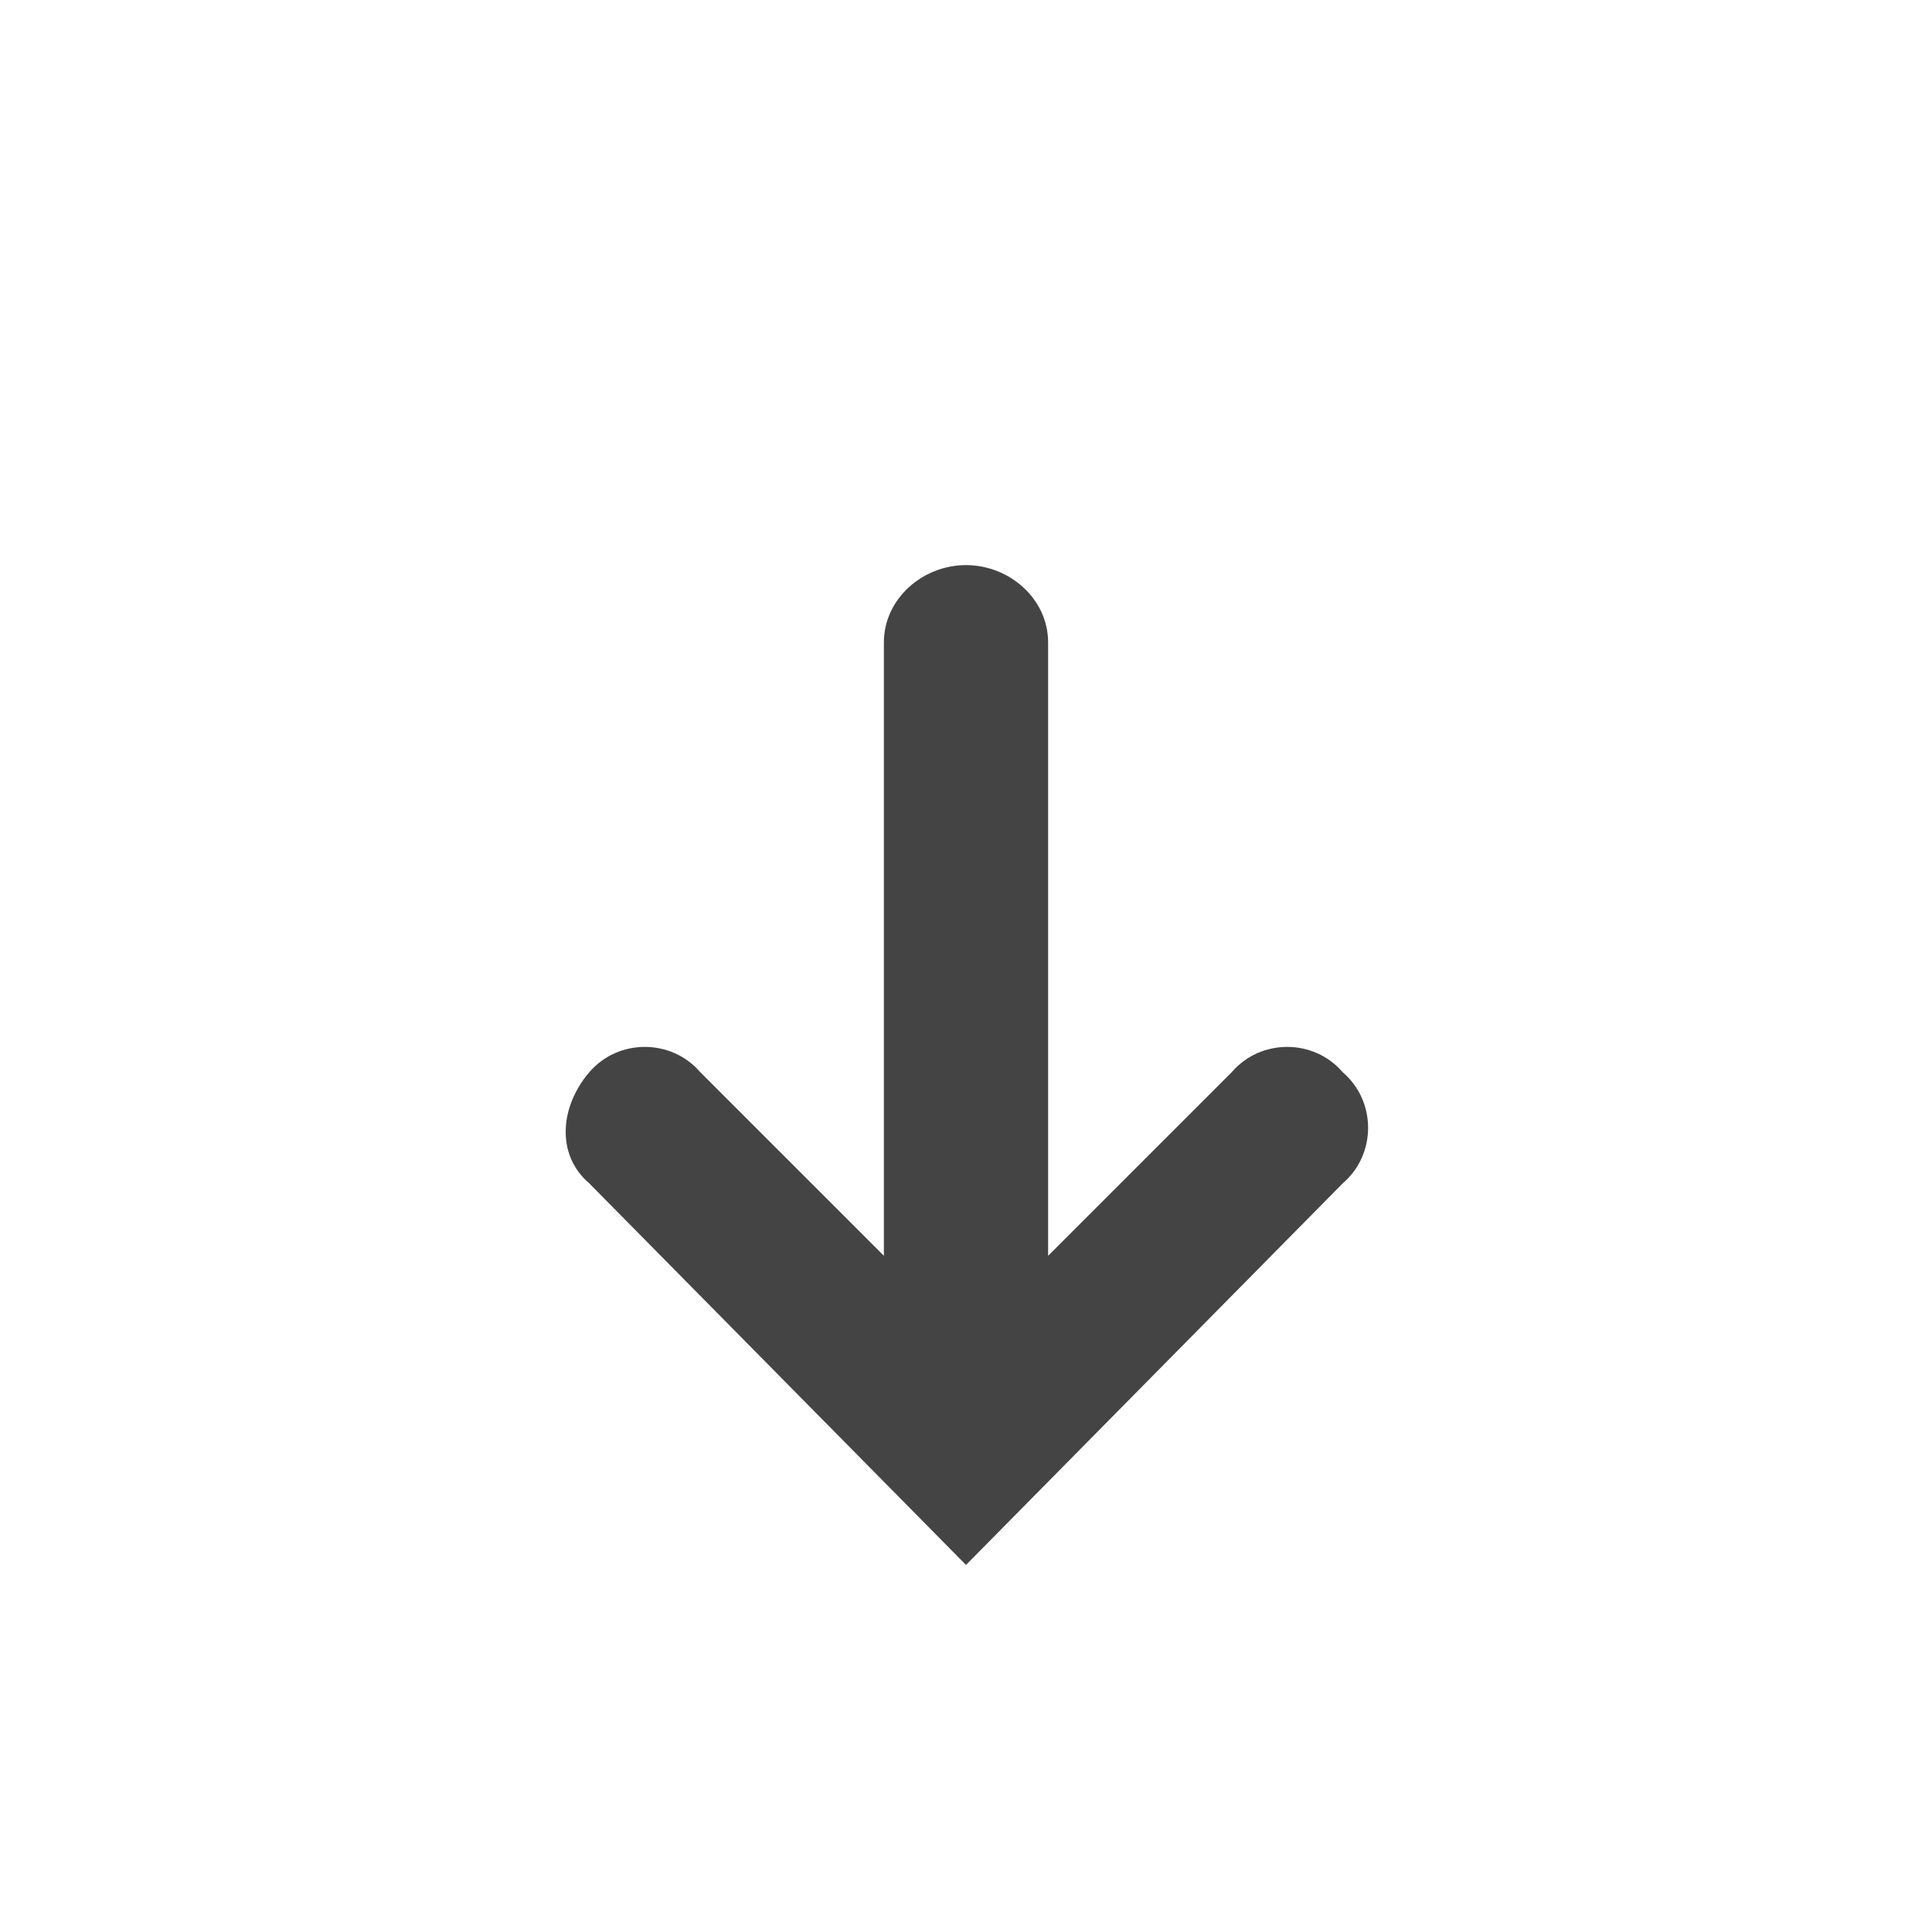 <?xml version="1.0"?><svg xmlns="http://www.w3.org/2000/svg" width="40" height="40" viewBox="0 0 40 40"><path fill="#444" d="m27.8 22.2c-0.6-0.7-1.7-0.7-2.3 0l-3.8 3.8v-12.7c0-0.9-0.8-1.6-1.7-1.6s-1.7 0.7-1.7 1.6v12.7l-3.8-3.8c-0.6-0.7-1.7-0.7-2.3 0s-0.7 1.7 0 2.3l7.8 7.9 7.8-7.9c0.7-0.6 0.7-1.7 0-2.3z"></path></svg>